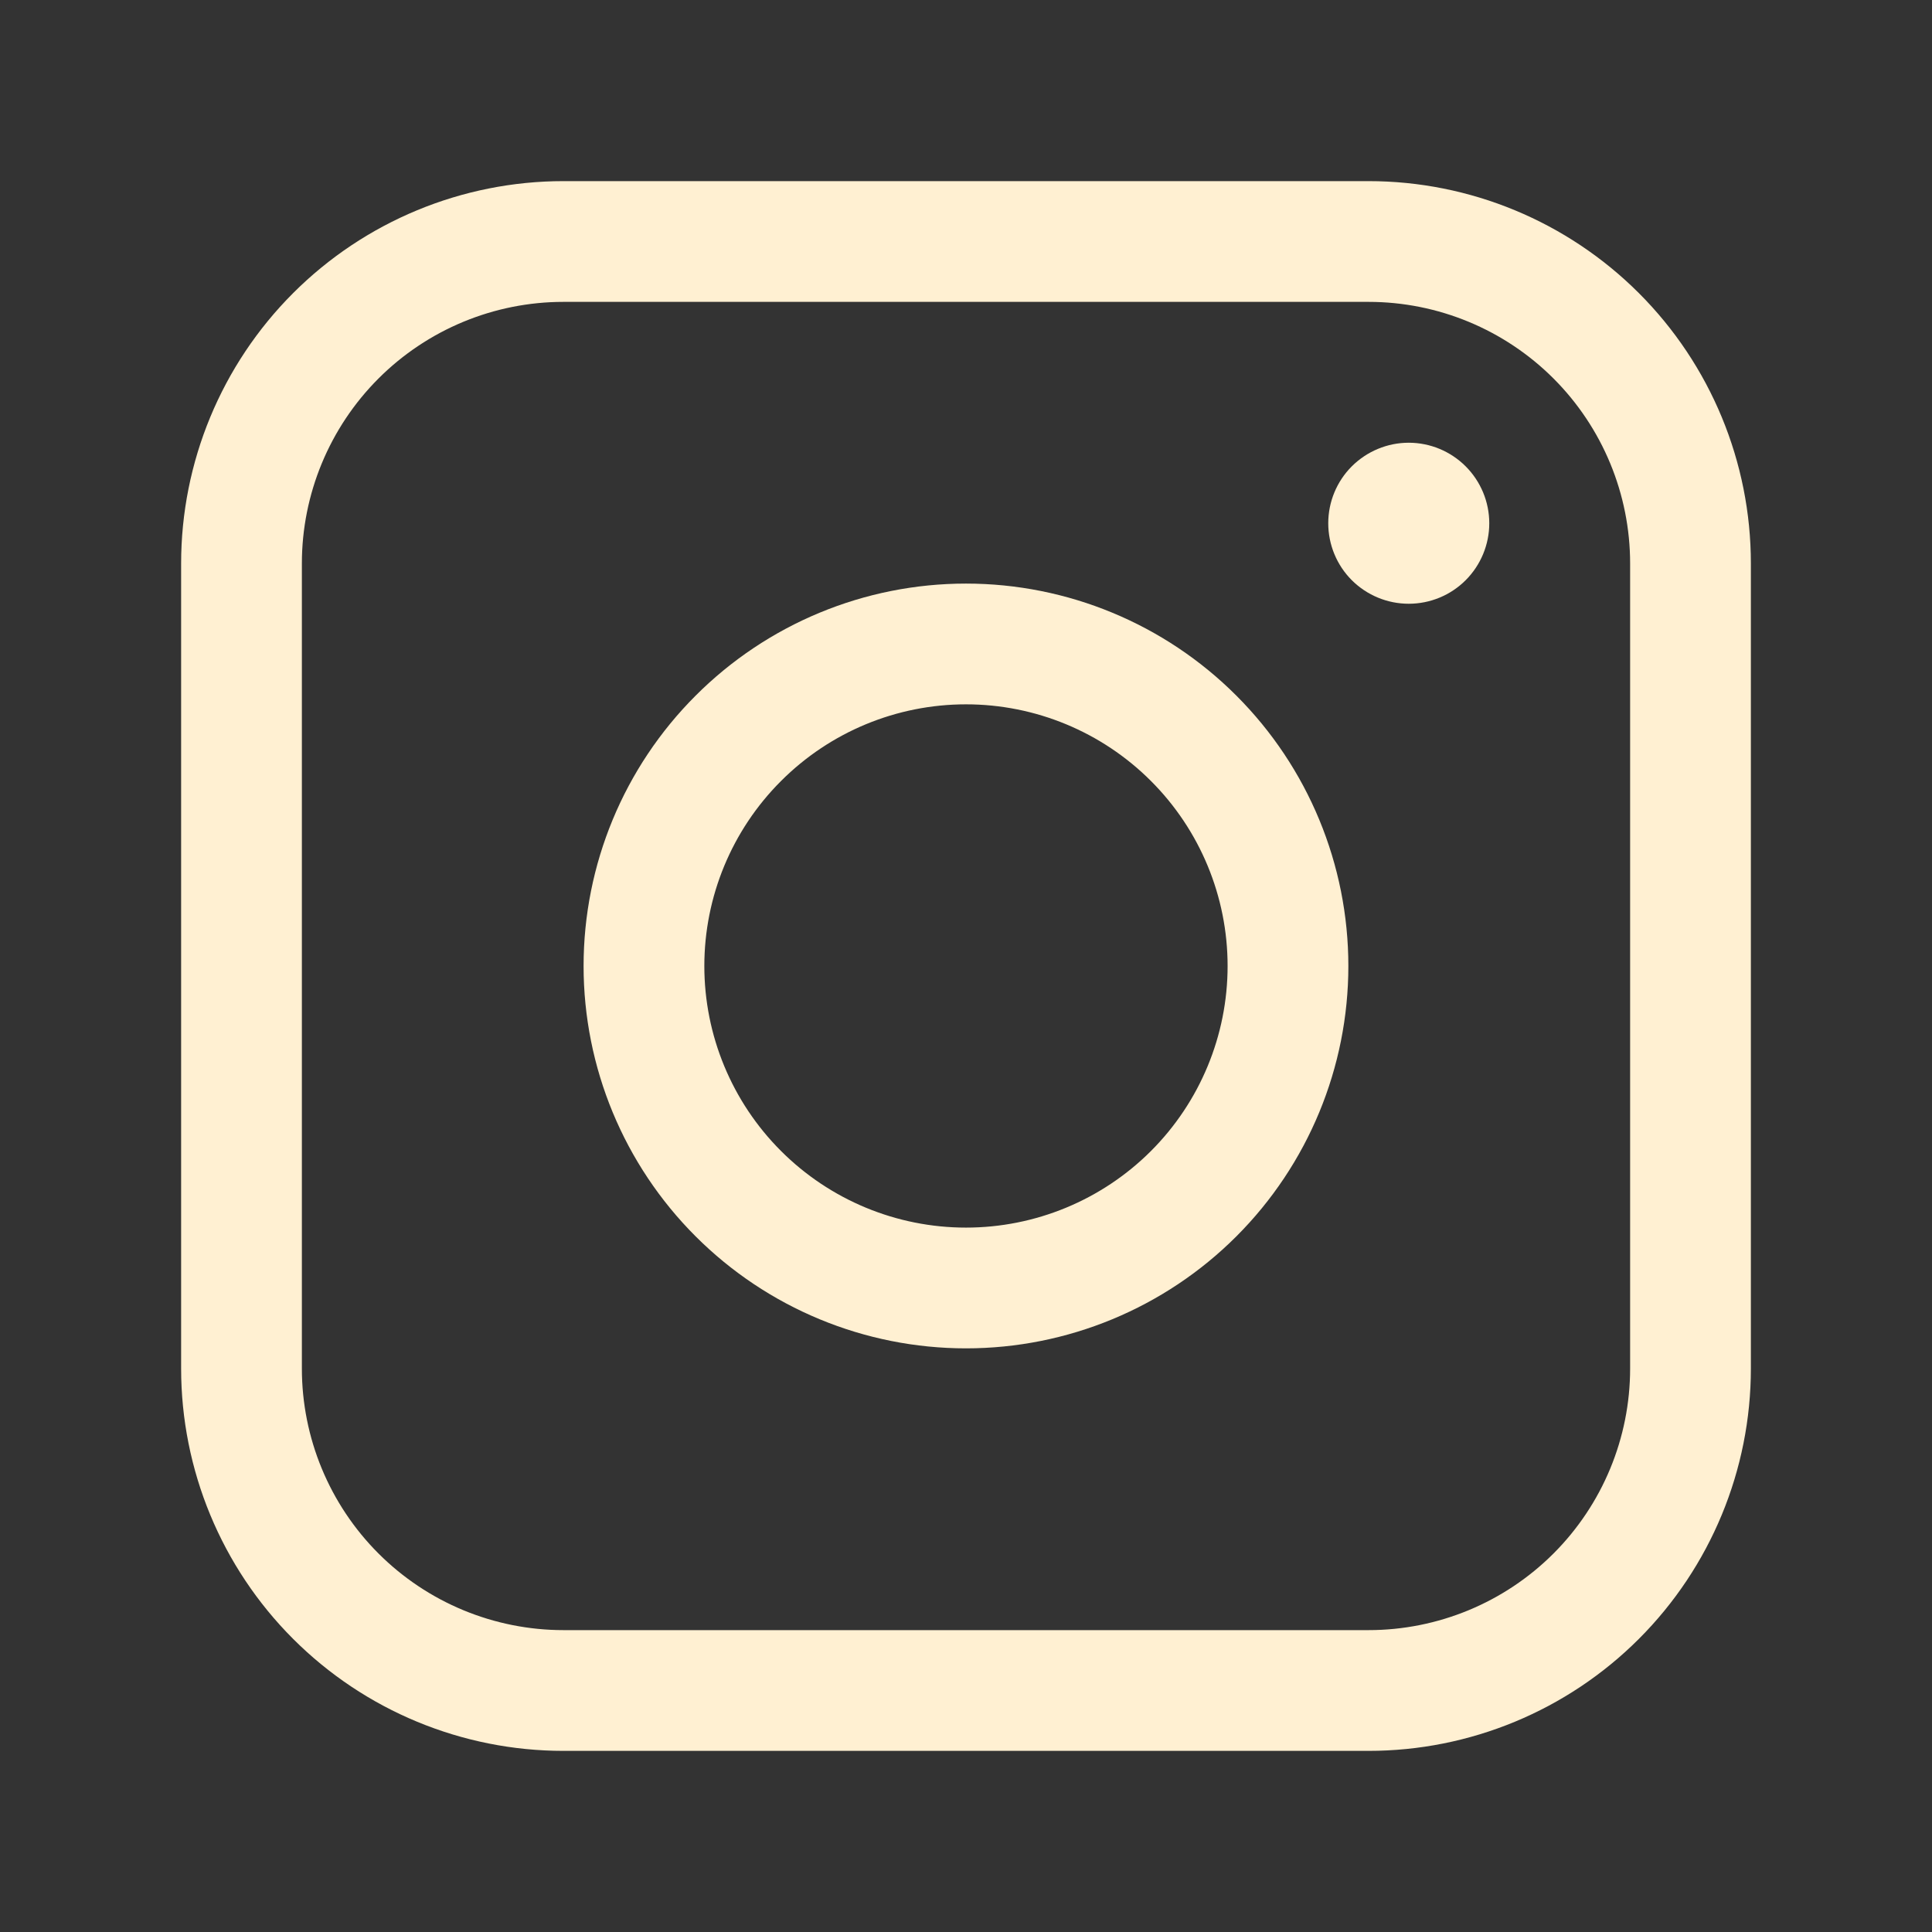 <svg width="32" height="32" viewBox="0 0 32 32" fill="none" xmlns="http://www.w3.org/2000/svg">
<rect x="0" y="0" width="32" height="32" fill="#333333" stroke="none"/>
<path d="M22.667 4H9.333C7.919 4 6.562 4.562 5.562 5.562C4.562 6.562 4 7.919 4 9.333V22.667C4 24.081 4.562 25.438 5.562 26.438C6.562 27.438 7.919 28 9.333 28H22.667C24.081 28 25.438 27.438 26.438 26.438C27.438 25.438 28 24.081 28 22.667V9.333C28 7.919 27.438 6.562 26.438 5.562C25.438 4.562 24.081 4 22.667 4Z" stroke="#FFF0D2" stroke-width="2" stroke-linejoin="round"/>
<path d="M16 21.333C17.414 21.333 18.771 20.771 19.771 19.771C20.771 18.771 21.333 17.414 21.333 16C21.333 14.585 20.771 13.229 19.771 12.229C18.771 11.228 17.414 10.666 16 10.666C14.585 10.666 13.229 11.228 12.229 12.229C11.228 13.229 10.666 14.585 10.666 16C10.666 17.414 11.228 18.771 12.229 19.771C13.229 20.771 14.585 21.333 16 21.333Z" stroke="#FFF0D2" stroke-width="2" stroke-linejoin="round"/>
<path d="M23.333 10C23.687 10 24.026 9.86 24.276 9.61C24.526 9.36 24.667 9.02 24.667 8.667C24.667 8.313 24.526 7.974 24.276 7.724C24.026 7.474 23.687 7.333 23.333 7.333C22.98 7.333 22.641 7.474 22.39 7.724C22.14 7.974 22 8.313 22 8.667C22 9.02 22.14 9.36 22.39 9.61C22.641 9.86 22.98 10 23.333 10Z" fill="#FFF0D2"/>
</svg>
